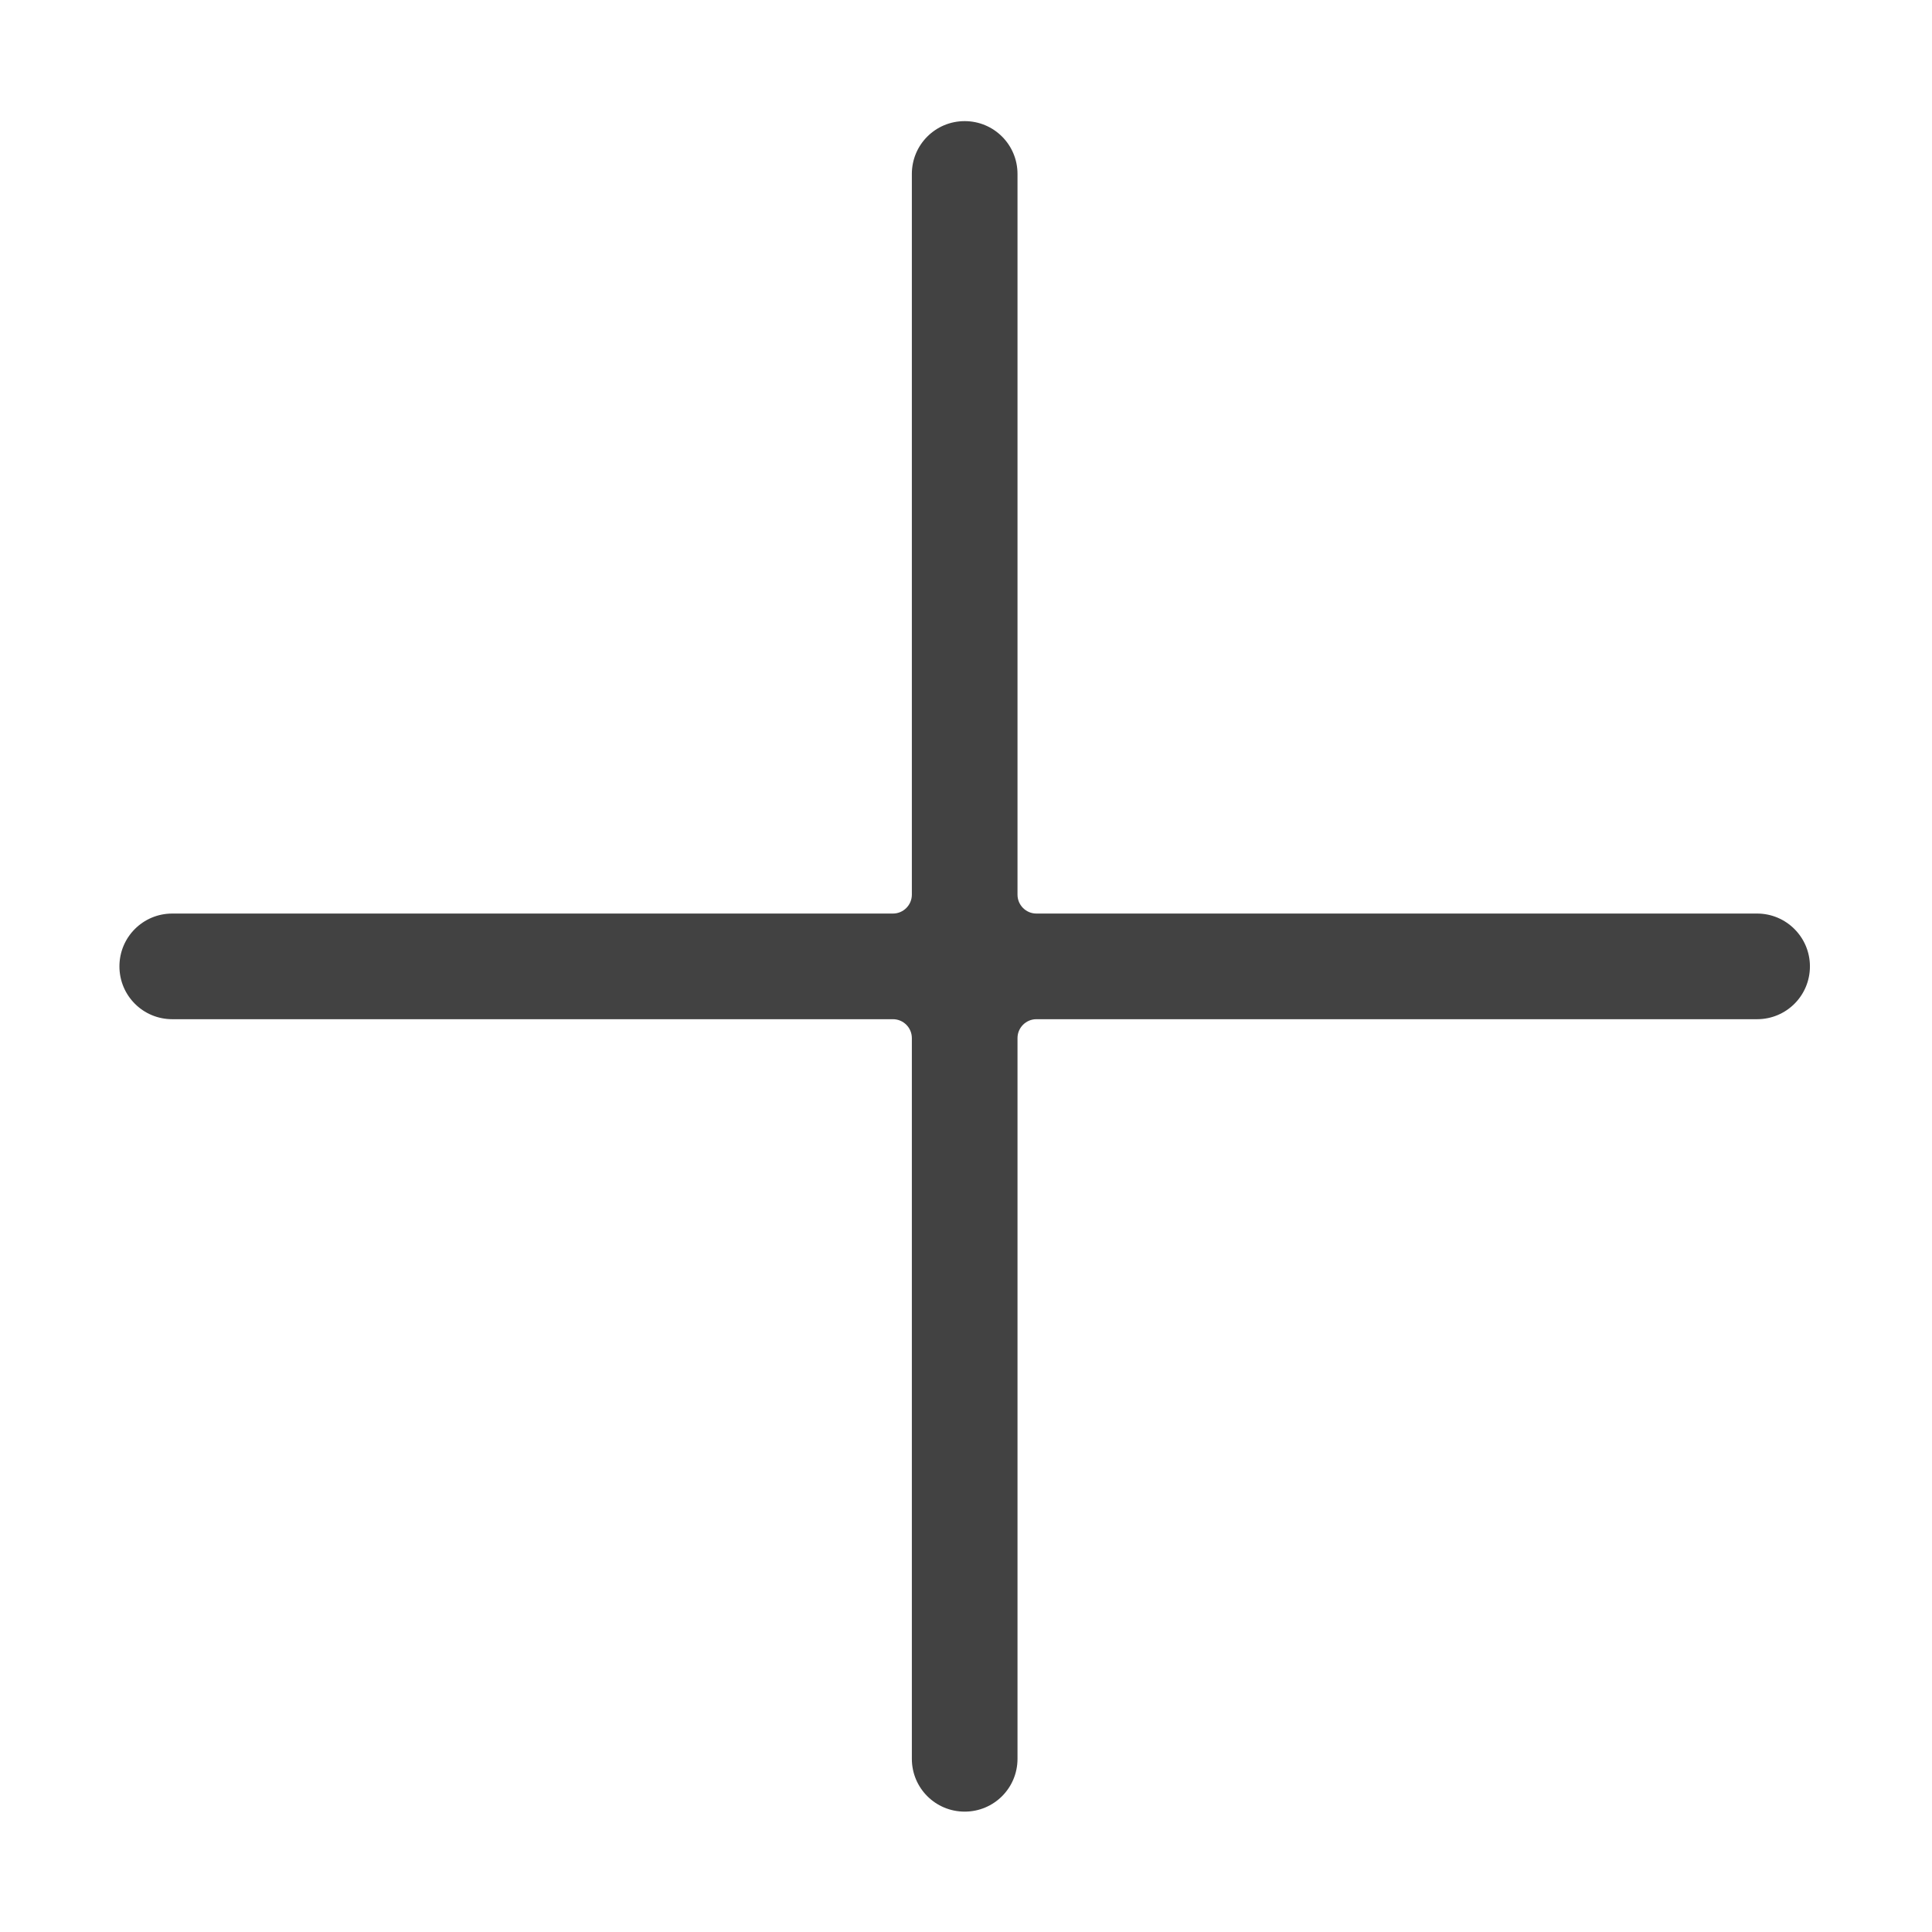 <svg t="1575880084607" class="icon" viewBox="0 0 1024 1024" version="1.1" xmlns="http://www.w3.org/2000/svg" p-id="2999" width="128" height="128"><path d="M931.3 484.2h-382c-5.5 0-10-4.5-10-10v-382c0-15.5-12.5-28-28-28s-28 12.5-28 28v382c0 5.5-4.5 10-10 10h-382c-15.5 0-28 12.5-28 28s12.5 28 28 28h382c5.5 0 10 4.5 10 10v382c0 15.5 12.5 28 28 28s28-12.5 28-28v-382c0-5.5 4.5-10 10-10h382c15.5 0 28-12.5 28-28 0-15.4-12.5-28-28-28z" fill="#424242" p-id="3000"></path></svg>